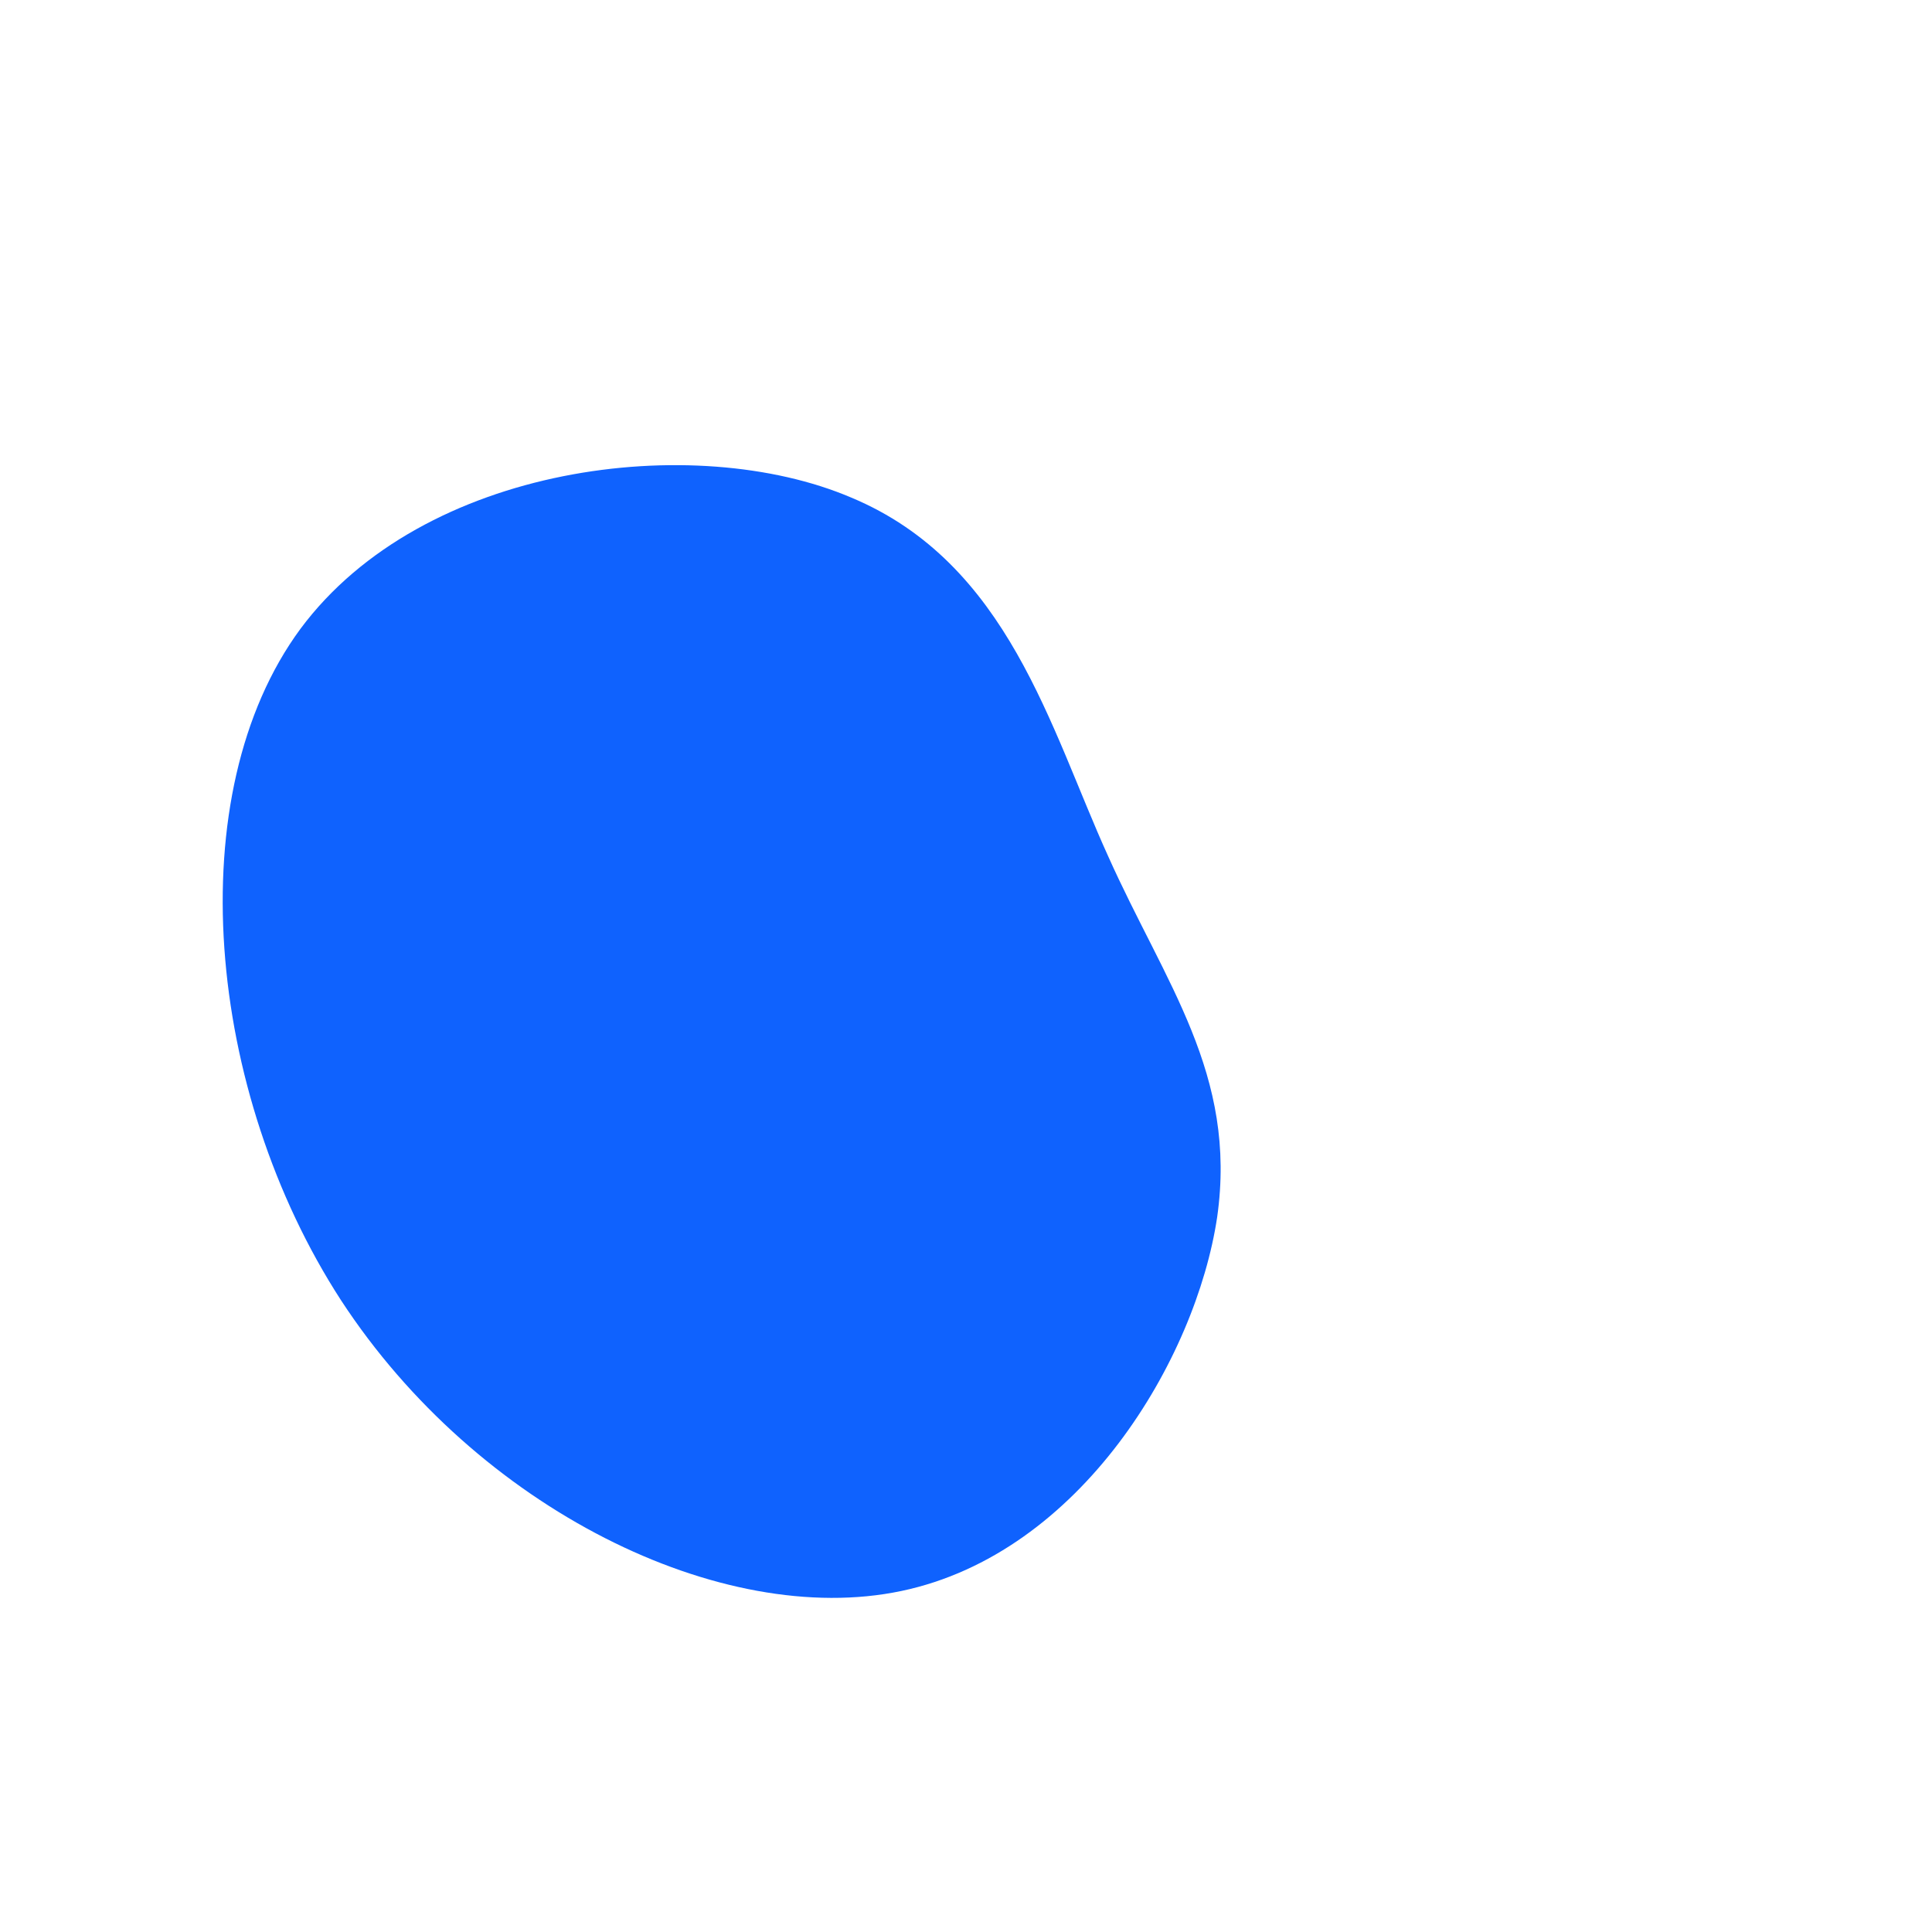 <?xml version="1.0" standalone="no"?>
<svg viewBox="0 0 200 200" xmlns="http://www.w3.org/2000/svg">
  <path fill="#0F62FE" d="M14.7,-11.4C20.6,1.8,28.1,11.2,26,26C23.8,40.7,11.9,60.8,-6.7,64.7C-25.3,68.6,-50.6,56.2,-64.7,34.6C-78.7,13,-81.5,-17.8,-68.9,-34.9C-56.2,-52,-28.1,-55.4,-11.9,-48.5C4.4,-41.7,8.7,-24.6,14.7,-11.4Z" transform="translate(100 100)" />
</svg>
